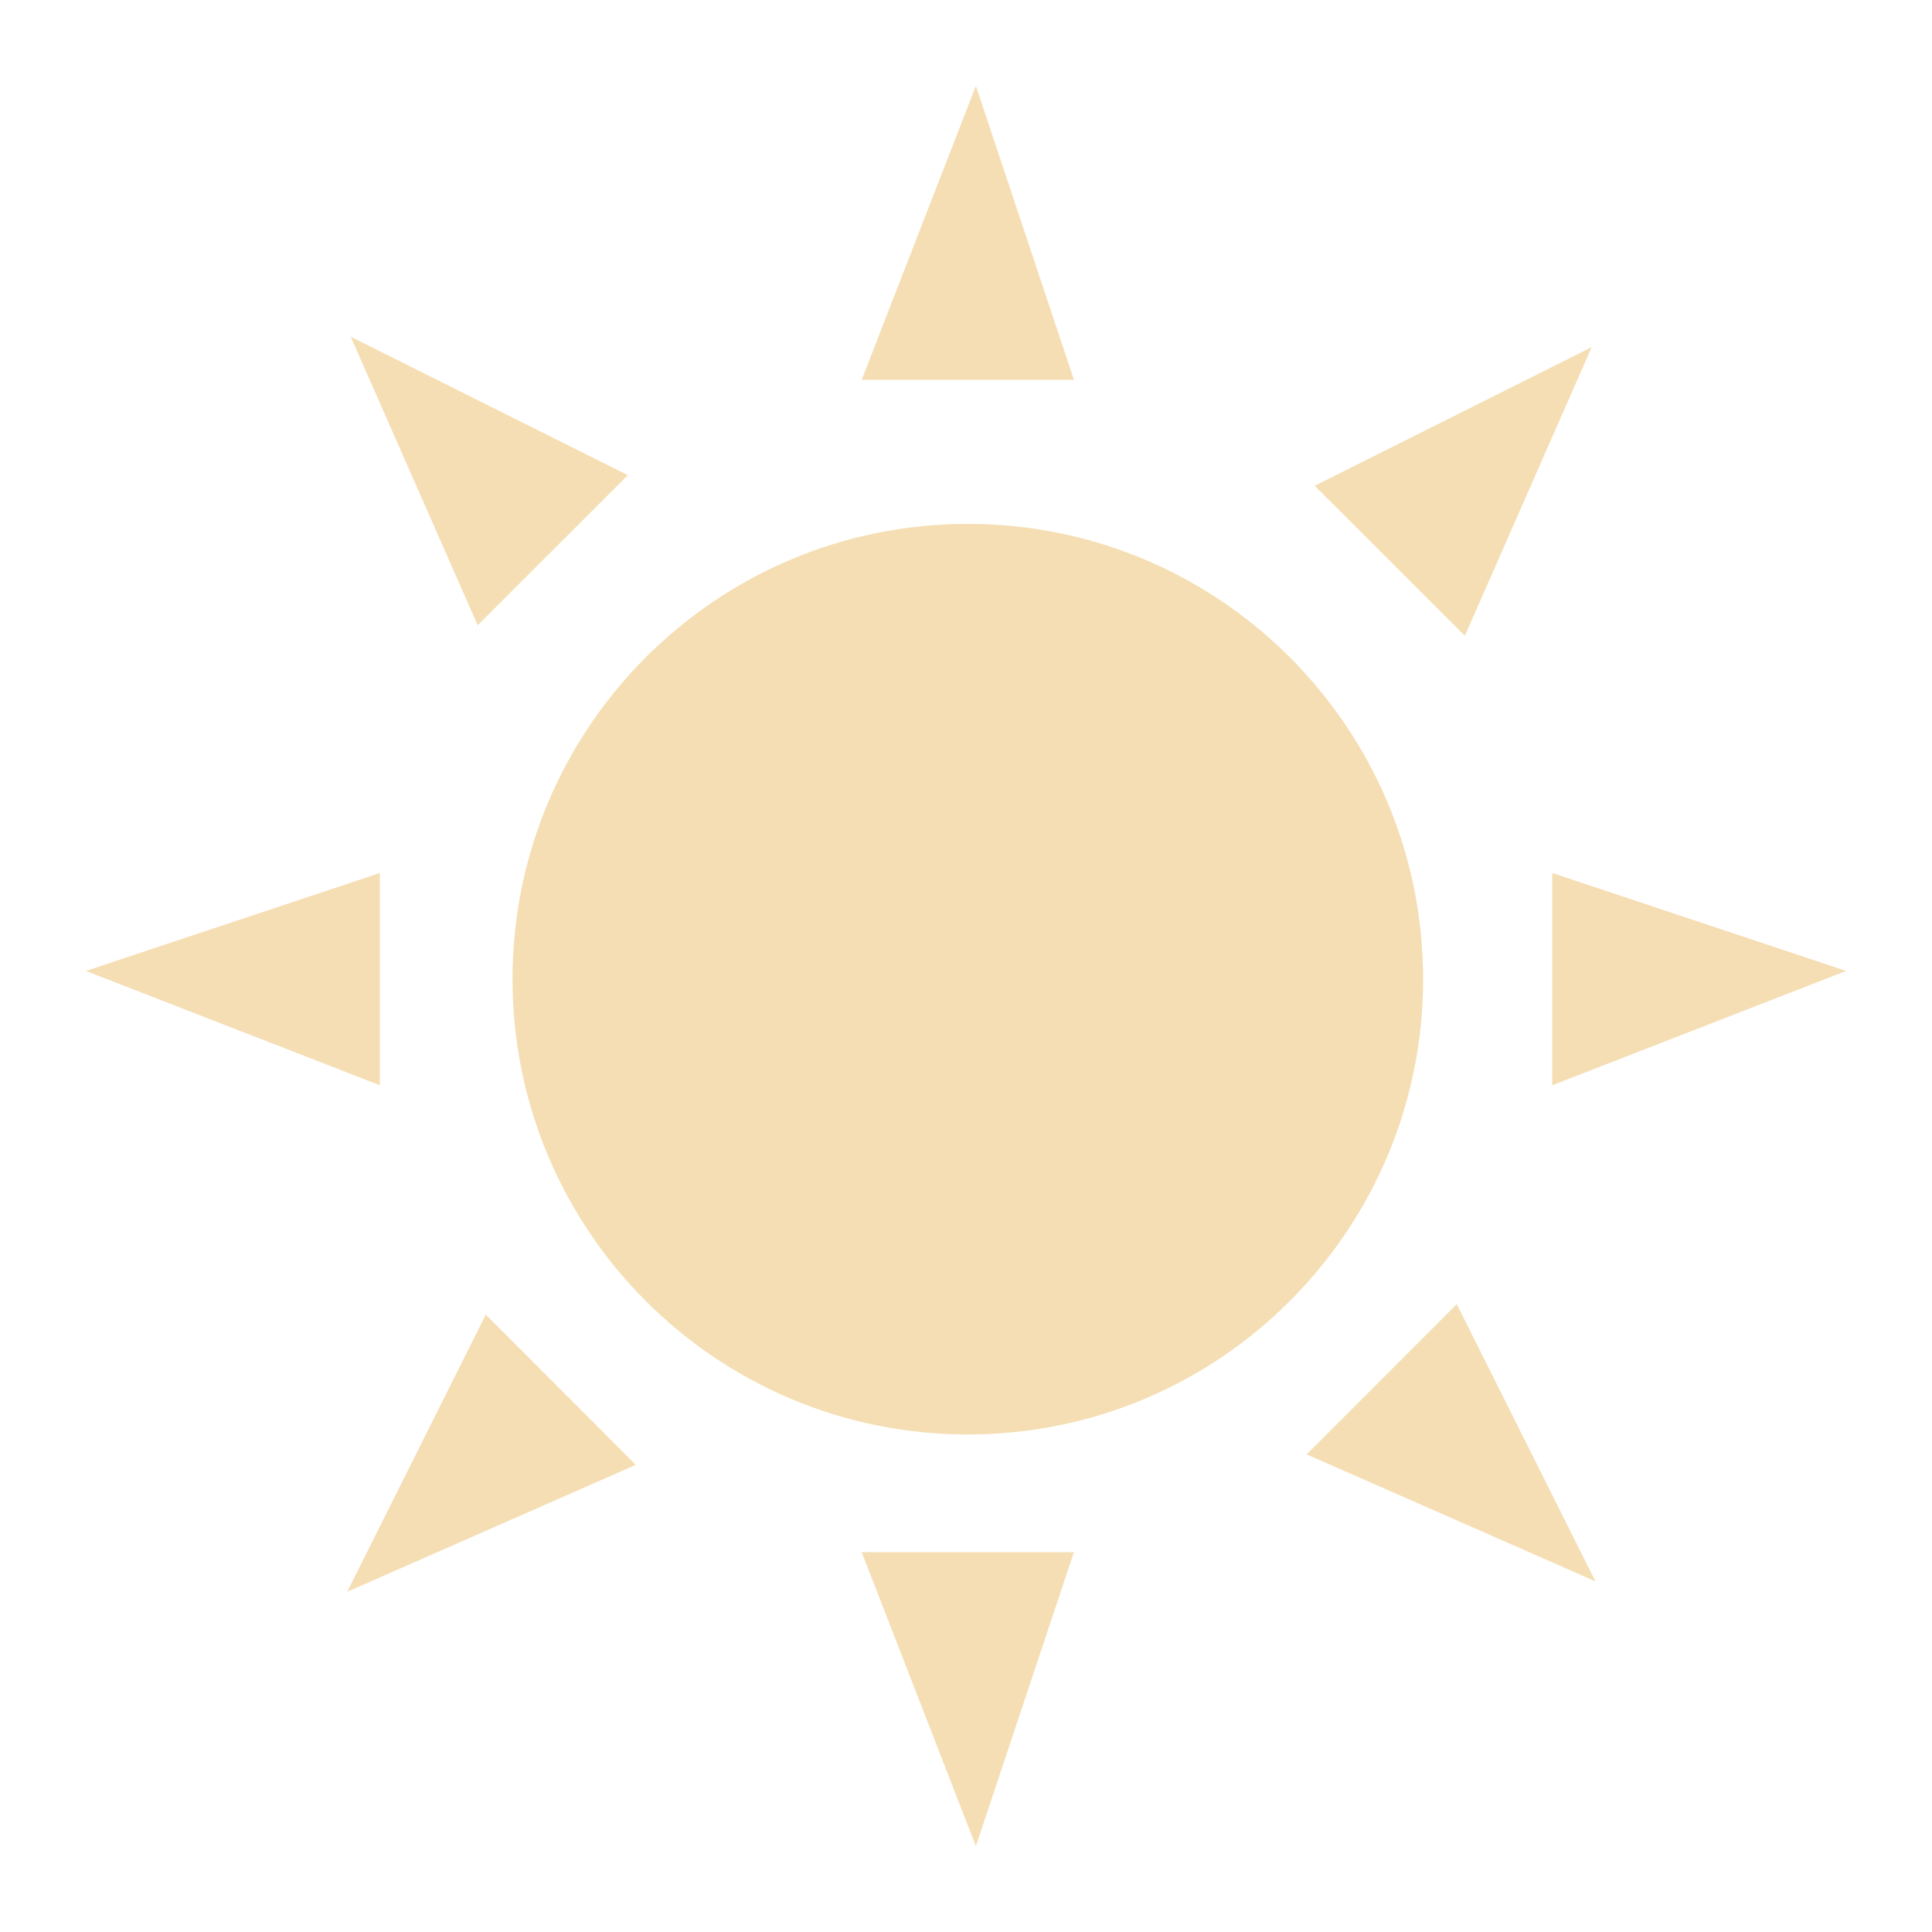 <?xml version="1.0" encoding="utf-8"?>
<!-- Generated by IcoMoon.io -->
<!DOCTYPE svg PUBLIC "-//W3C//DTD SVG 1.1//EN" "http://www.w3.org/Graphics/SVG/1.1/DTD/svg11.dtd">
<svg version="1.1" xmlns="http://www.w3.org/2000/svg" xmlns:xlink="http://www.w3.org/1999/xlink" width="512" height="512" viewBox="0 0 512 512">
<g>
</g>
	<path d="M377.139 259.492c0 66.637-54.020 120.658-120.658 120.658-66.637 0-120.658-54.021-120.658-120.658 0-66.637 54.020-120.658 120.658-120.658 66.637 0 120.658 54.020 120.658 120.658z" fill="#f5deb3" />
	<path d="M228.352 100.669l30.27-77.906 25.979 77.906z" fill="#f5deb3" />
	<path d="M228.352 411.341l30.27 77.895 25.979-77.895z" fill="#f5deb3" />
	<path d="M100.659 287.601l-77.895-30.29 77.895-25.959z" fill="#f5deb3" />
	<path d="M411.361 287.601l77.875-30.29-77.875-25.959z" fill="#f5deb3" />
	<path d="M126.597 165.703l-33.659-76.472 73.442 36.7z" fill="#f5deb3" />
	<path d="M346.276 385.423l76.524 33.639-36.741-73.442z" fill="#f5deb3" />
	<path d="M168.499 388.199l-76.493 33.639 36.72-73.442z" fill="#f5deb3" />
	<path d="M388.199 168.499l33.618-76.513-73.4 36.751z" fill="#f5deb3" />
</svg>
